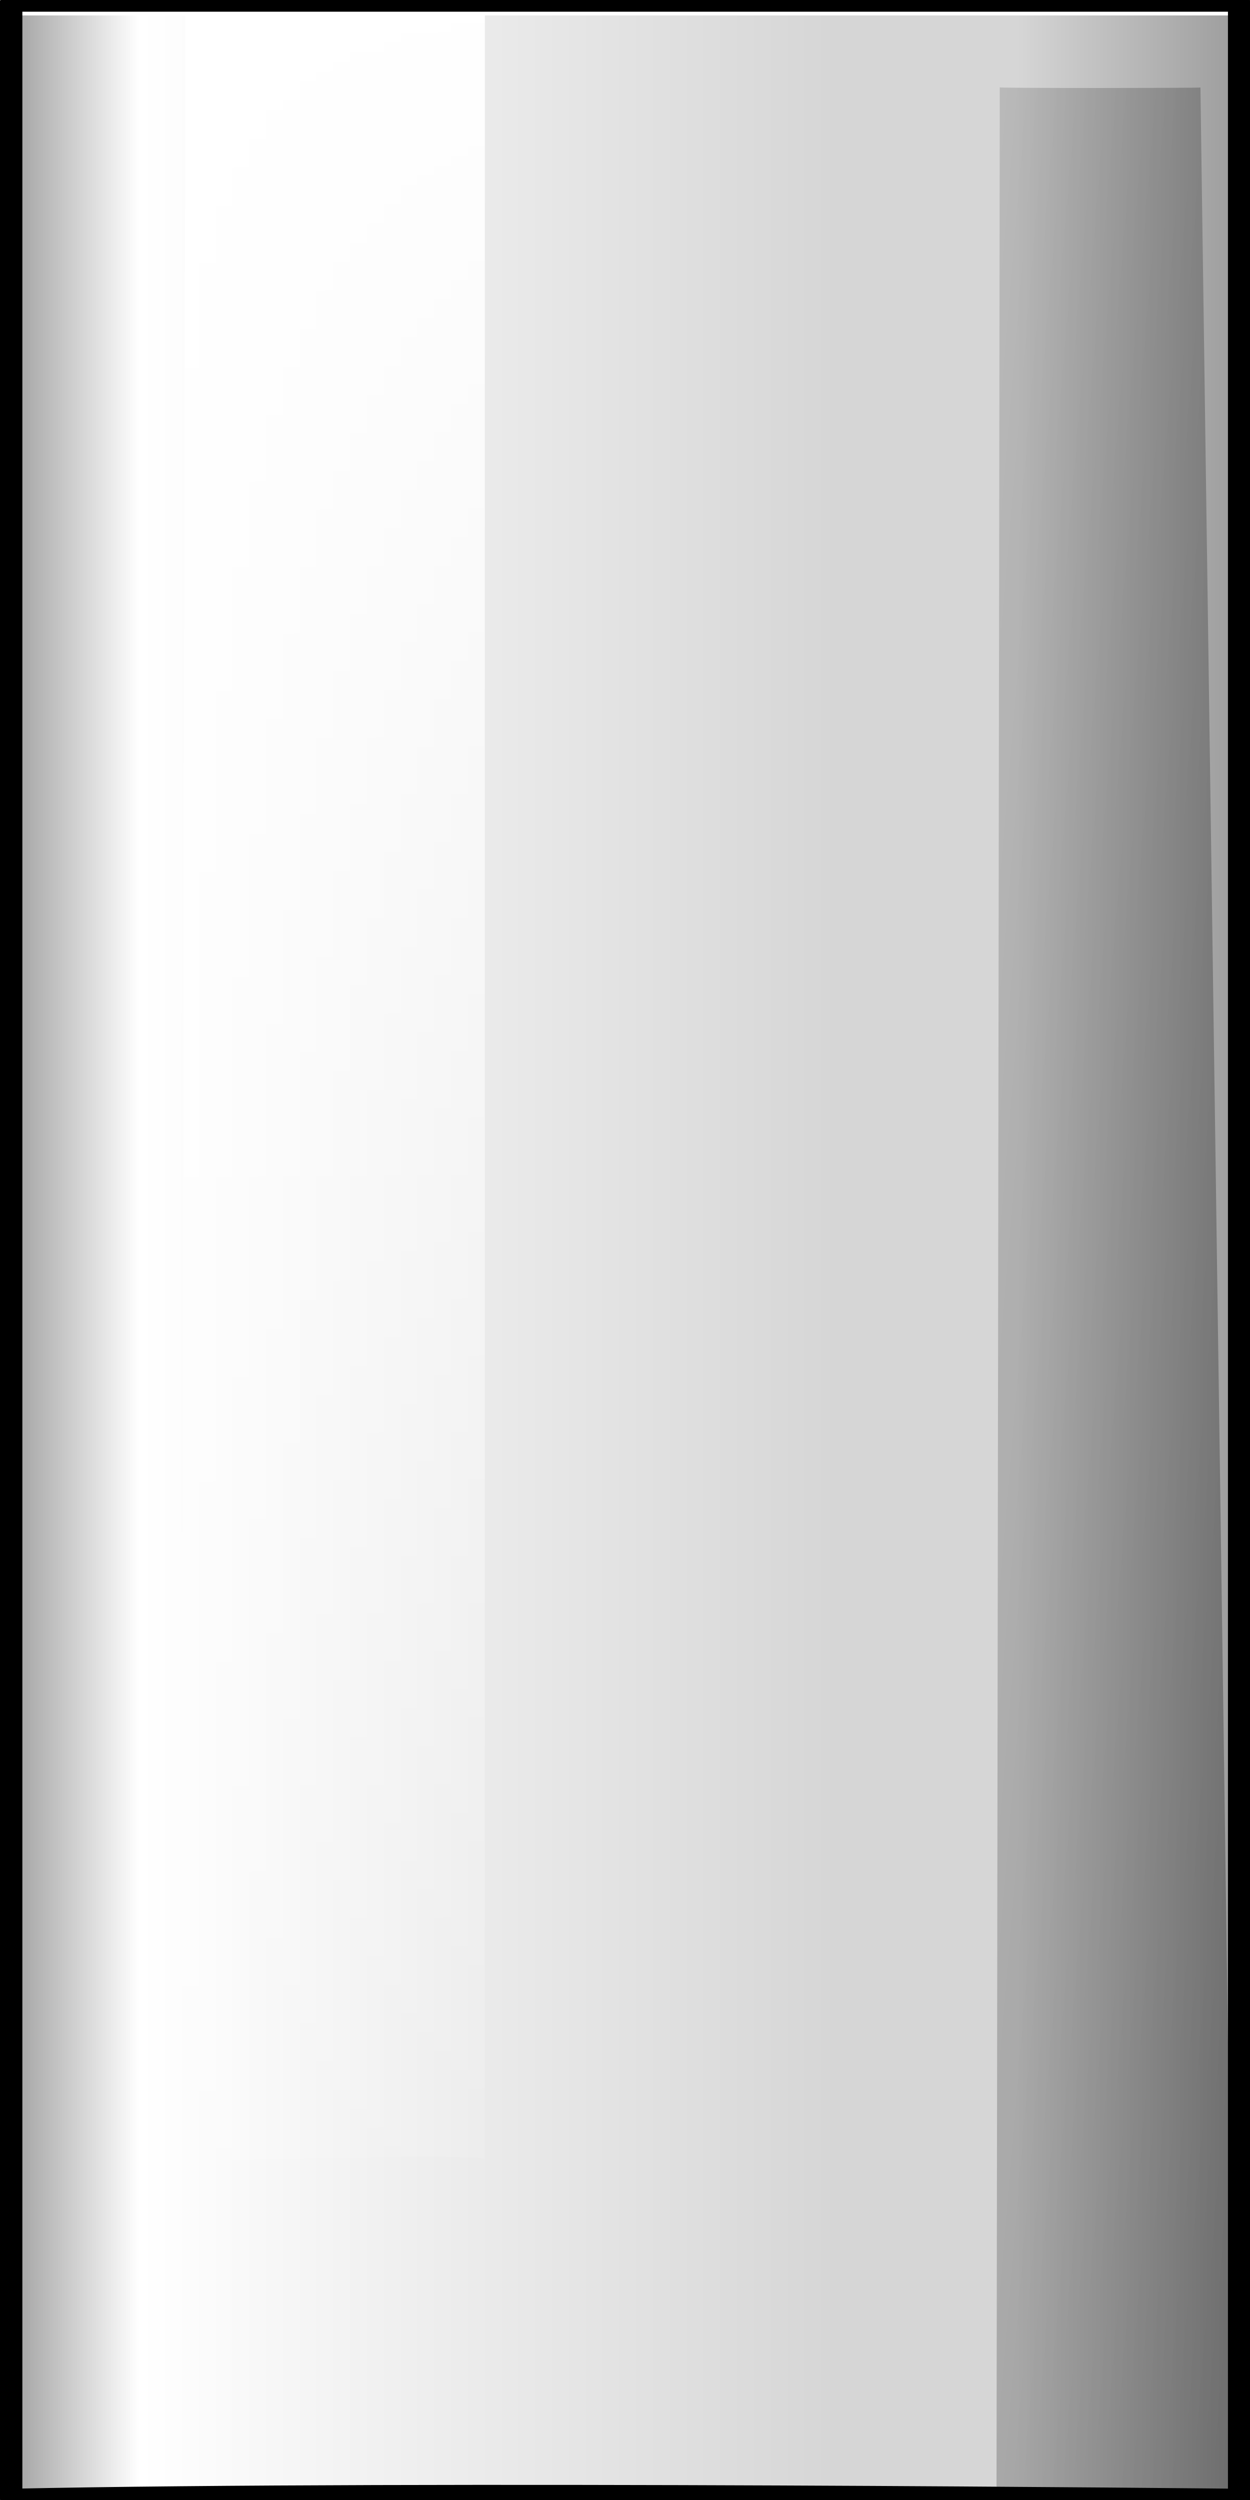 <?xml version="1.0" encoding="UTF-8" standalone="no"?>
<!-- Created with Inkscape (http://www.inkscape.org/) -->

<svg
   xmlns:dc="http://purl.org/dc/elements/1.1/"
   xmlns:cc="http://creativecommons.org/ns#"
   xmlns:rdf="http://www.w3.org/1999/02/22-rdf-syntax-ns#"
   xmlns:svg="http://www.w3.org/2000/svg"
   xmlns="http://www.w3.org/2000/svg"
   xmlns:xlink="http://www.w3.org/1999/xlink"
   xmlns:sodipodi="http://sodipodi.sourceforge.net/DTD/sodipodi-0.dtd"
   xmlns:inkscape="http://www.inkscape.org/namespaces/inkscape"
   width="128"
   height="256"
   id="svg7176"
   version="1.1"
   inkscape:version="0.48.2 r9819"
   sodipodi:docname="foreground.svg"
   style="enable-background:new">
  <defs
     id="defs7178">
    <linearGradient
       id="linearGradient9254-5">
      <stop
         style="stop-color:#ffffff;stop-opacity:1;"
         offset="0"
         id="stop9256-8" />
      <stop
         style="stop-color: rgb(255, 255, 255); stop-opacity: 0;"
         offset="1"
         id="stop9258-7" />
    </linearGradient>
    <filter
       color-interpolation-filters="sRGB"
       inkscape:collect="always"
       id="filter9262-9"
       x="-0.403"
       width="1.805"
       y="-0.032"
       height="1.065">
      <feGaussianBlur
         inkscape:collect="always"
         stdDeviation="2.685"
         id="feGaussianBlur9264-6" />
    </filter>
    <linearGradient
       id="linearGradient9350-8">
      <stop
         style="stop-color:#000000;stop-opacity:0;"
         offset="0"
         id="stop9352-3" />
      <stop
         style="stop-color:#000000;stop-opacity:0.431;"
         offset="1"
         id="stop9354-0" />
    </linearGradient>
    <linearGradient
       id="linearGradient9518-7">
      <stop
         id="stop9520-8"
         offset="0"
         style="stop-color: rgb(0, 0, 0); stop-opacity: 1;" />
      <stop
         style="stop-color: rgb(0, 0, 0); stop-opacity: 0;"
         offset="0.111"
         id="stop9522-9" />
      <stop
         id="stop9524-1"
         offset="0.66"
         style="stop-color: rgb(0, 0, 0); stop-opacity: 0.4;" />
      <stop
         style="stop-color: rgb(0, 0, 0); stop-opacity: 0.4;"
         offset="0.812"
         id="stop9526-5" />
      <stop
         id="stop9528-4"
         offset="1"
         style="stop-color: rgb(0, 0, 0); stop-opacity: 1;" />
    </linearGradient>
    <linearGradient
       id="linearGradient9452-5">
      <stop
         style="stop-color: rgb(0, 0, 0); stop-opacity: 1;"
         offset="0"
         id="stop9454-9" />
      <stop
         style="stop-color:#000000;stop-opacity:1;"
         offset="1"
         id="stop9456-3" />
    </linearGradient>
    <filter
       color-interpolation-filters="sRGB"
       inkscape:collect="always"
       id="filter9448-5">
      <feGaussianBlur
         inkscape:collect="always"
         stdDeviation="0.74"
         id="feGaussianBlur9450-7" />
    </filter>
    <linearGradient
       inkscape:collect="always"
       xlink:href="#linearGradient9254-5"
       id="linearGradient3805"
       gradientUnits="userSpaceOnUse"
       gradientTransform="translate(120,0)"
       x1="415.5"
       y1="77.954"
       x2="418.025"
       y2="271.066" />
    <linearGradient
       inkscape:collect="always"
       xlink:href="#linearGradient9452-5"
       id="linearGradient3807"
       gradientUnits="userSpaceOnUse"
       x1="576.5"
       y1="235.5"
       x2="500"
       y2="-19.5" />
    <linearGradient
       inkscape:collect="always"
       xlink:href="#linearGradient9518-7"
       id="linearGradient2947"
       gradientUnits="userSpaceOnUse"
       gradientTransform="matrix(1.778,0,0,1.298,-696.888,725.253)"
       x1="392"
       y1="159.391"
       x2="464"
       y2="159.391" />
    <linearGradient
       y2="146.546"
       x2="455.513"
       y1="139.454"
       x1="371.741"
       gradientTransform="translate(120,0)"
       gradientUnits="userSpaceOnUse"
       id="linearGradient3733"
       xlink:href="#linearGradient9350-8"
       inkscape:collect="always" />
    <filter
       inkscape:collect="always"
       id="filter3735"
       x="-0.382"
       width="1.764"
       y="-0.038"
       height="1.075">
      <feGaussianBlur
         inkscape:collect="always"
         stdDeviation="2.924"
         id="feGaussianBlur3737" />
    </filter>
  </defs>
  <sodipodi:namedview
     id="base"
     pagecolor="#ffffff"
     bordercolor="#666666"
     borderopacity="1.0"
     inkscape:pageopacity="0.0"
     inkscape:pageshadow="2"
     inkscape:zoom="3.0699433"
     inkscape:cx="64.178283"
     inkscape:cy="128.32457"
     inkscape:document-units="px"
     inkscape:current-layer="layer1"
     showgrid="false"
     inkscape:window-width="1301"
     inkscape:window-height="1047"
     inkscape:window-x="239"
     inkscape:window-y="58"
     inkscape:window-maximized="0" />
  <g
     inkscape:label="Calque 1"
     inkscape:groupmode="layer"
     id="layer1"
     transform="translate(0,-796.362)"
     style="display:inline">
    <path
       sodipodi:nodetypes="cssccccc"
       id="path26720"
       d="m 0.333,796.362 c 0,0 -0.333,1.045 -0.333,1.582 0,-0.537 0.333,-1.582 0.333,-1.582 z M 0,797.944 l 0,254.418 c 0,0 128,0 128,0 l 0,-254.418 c 0,0 -128,0 -128,0 z"
       style="opacity:0.4;fill:url(#linearGradient2947);fill-opacity:1;stroke:none;display:inline"
       inkscape:connector-curvature="0" />
    <path
       sodipodi:nodetypes="cccccc"
       id="path26722"
       d="m 524.505,67.679 -0.253,185.404 c 0.179,-0.178 15.748,-0.714 15.747,-0.254 L 540,67.688 c 3.3e-4,0.048 -15.569,0.06 -15.495,-0.009 l 0,2.2e-5 z"
       style="fill:url(#linearGradient3805);fill-opacity:1;stroke:none;display:inline;filter:url(#filter9262-9)"
       inkscape:connector-curvature="0"
       transform="matrix(1.976,0,0,1.287,-1017.393,692.064)" />
    <path
       sodipodi:nodetypes="ccccc"
       id="path26726"
       d="m 512,56 0,196 c 23.948,-0.686 72,0 72,0 l 0,-196 c 0,0 -72,0 -72,0 z"
       style="fill:none;stroke:url(#linearGradient3807);stroke-width:1.334;stroke-linecap:round;stroke-linejoin:round;stroke-miterlimit:4;stroke-opacity:1;stroke-dasharray:none;display:inline;filter:url(#filter9448-5)"
       inkscape:connector-curvature="0"
       transform="matrix(1.747,0,0,1.303,-893.34,723.723)" />
    <path
       sodipodi:nodetypes="cccccc"
       id="path26722-8"
       d="m 524.505,67.679 -0.253,185.404 c 0.179,-0.178 18.373,0.045 18.373,0.505 L 540,67.688 c 3.3e-4,0.048 -15.569,0.06 -15.495,-0.009 l 0,2.2e-5 z"
       style="fill:url(#linearGradient3733);fill-opacity:1;stroke:none;display:inline;filter:url(#filter3735);enable-background:new"
       inkscape:connector-curvature="0"
       transform="matrix(1.326,0,0,1.328,-593.115,715.431)" />
  </g>
  <g
     inkscape:groupmode="layer"
     id="layer2"
     inkscape:label="Calque" />
</svg>
